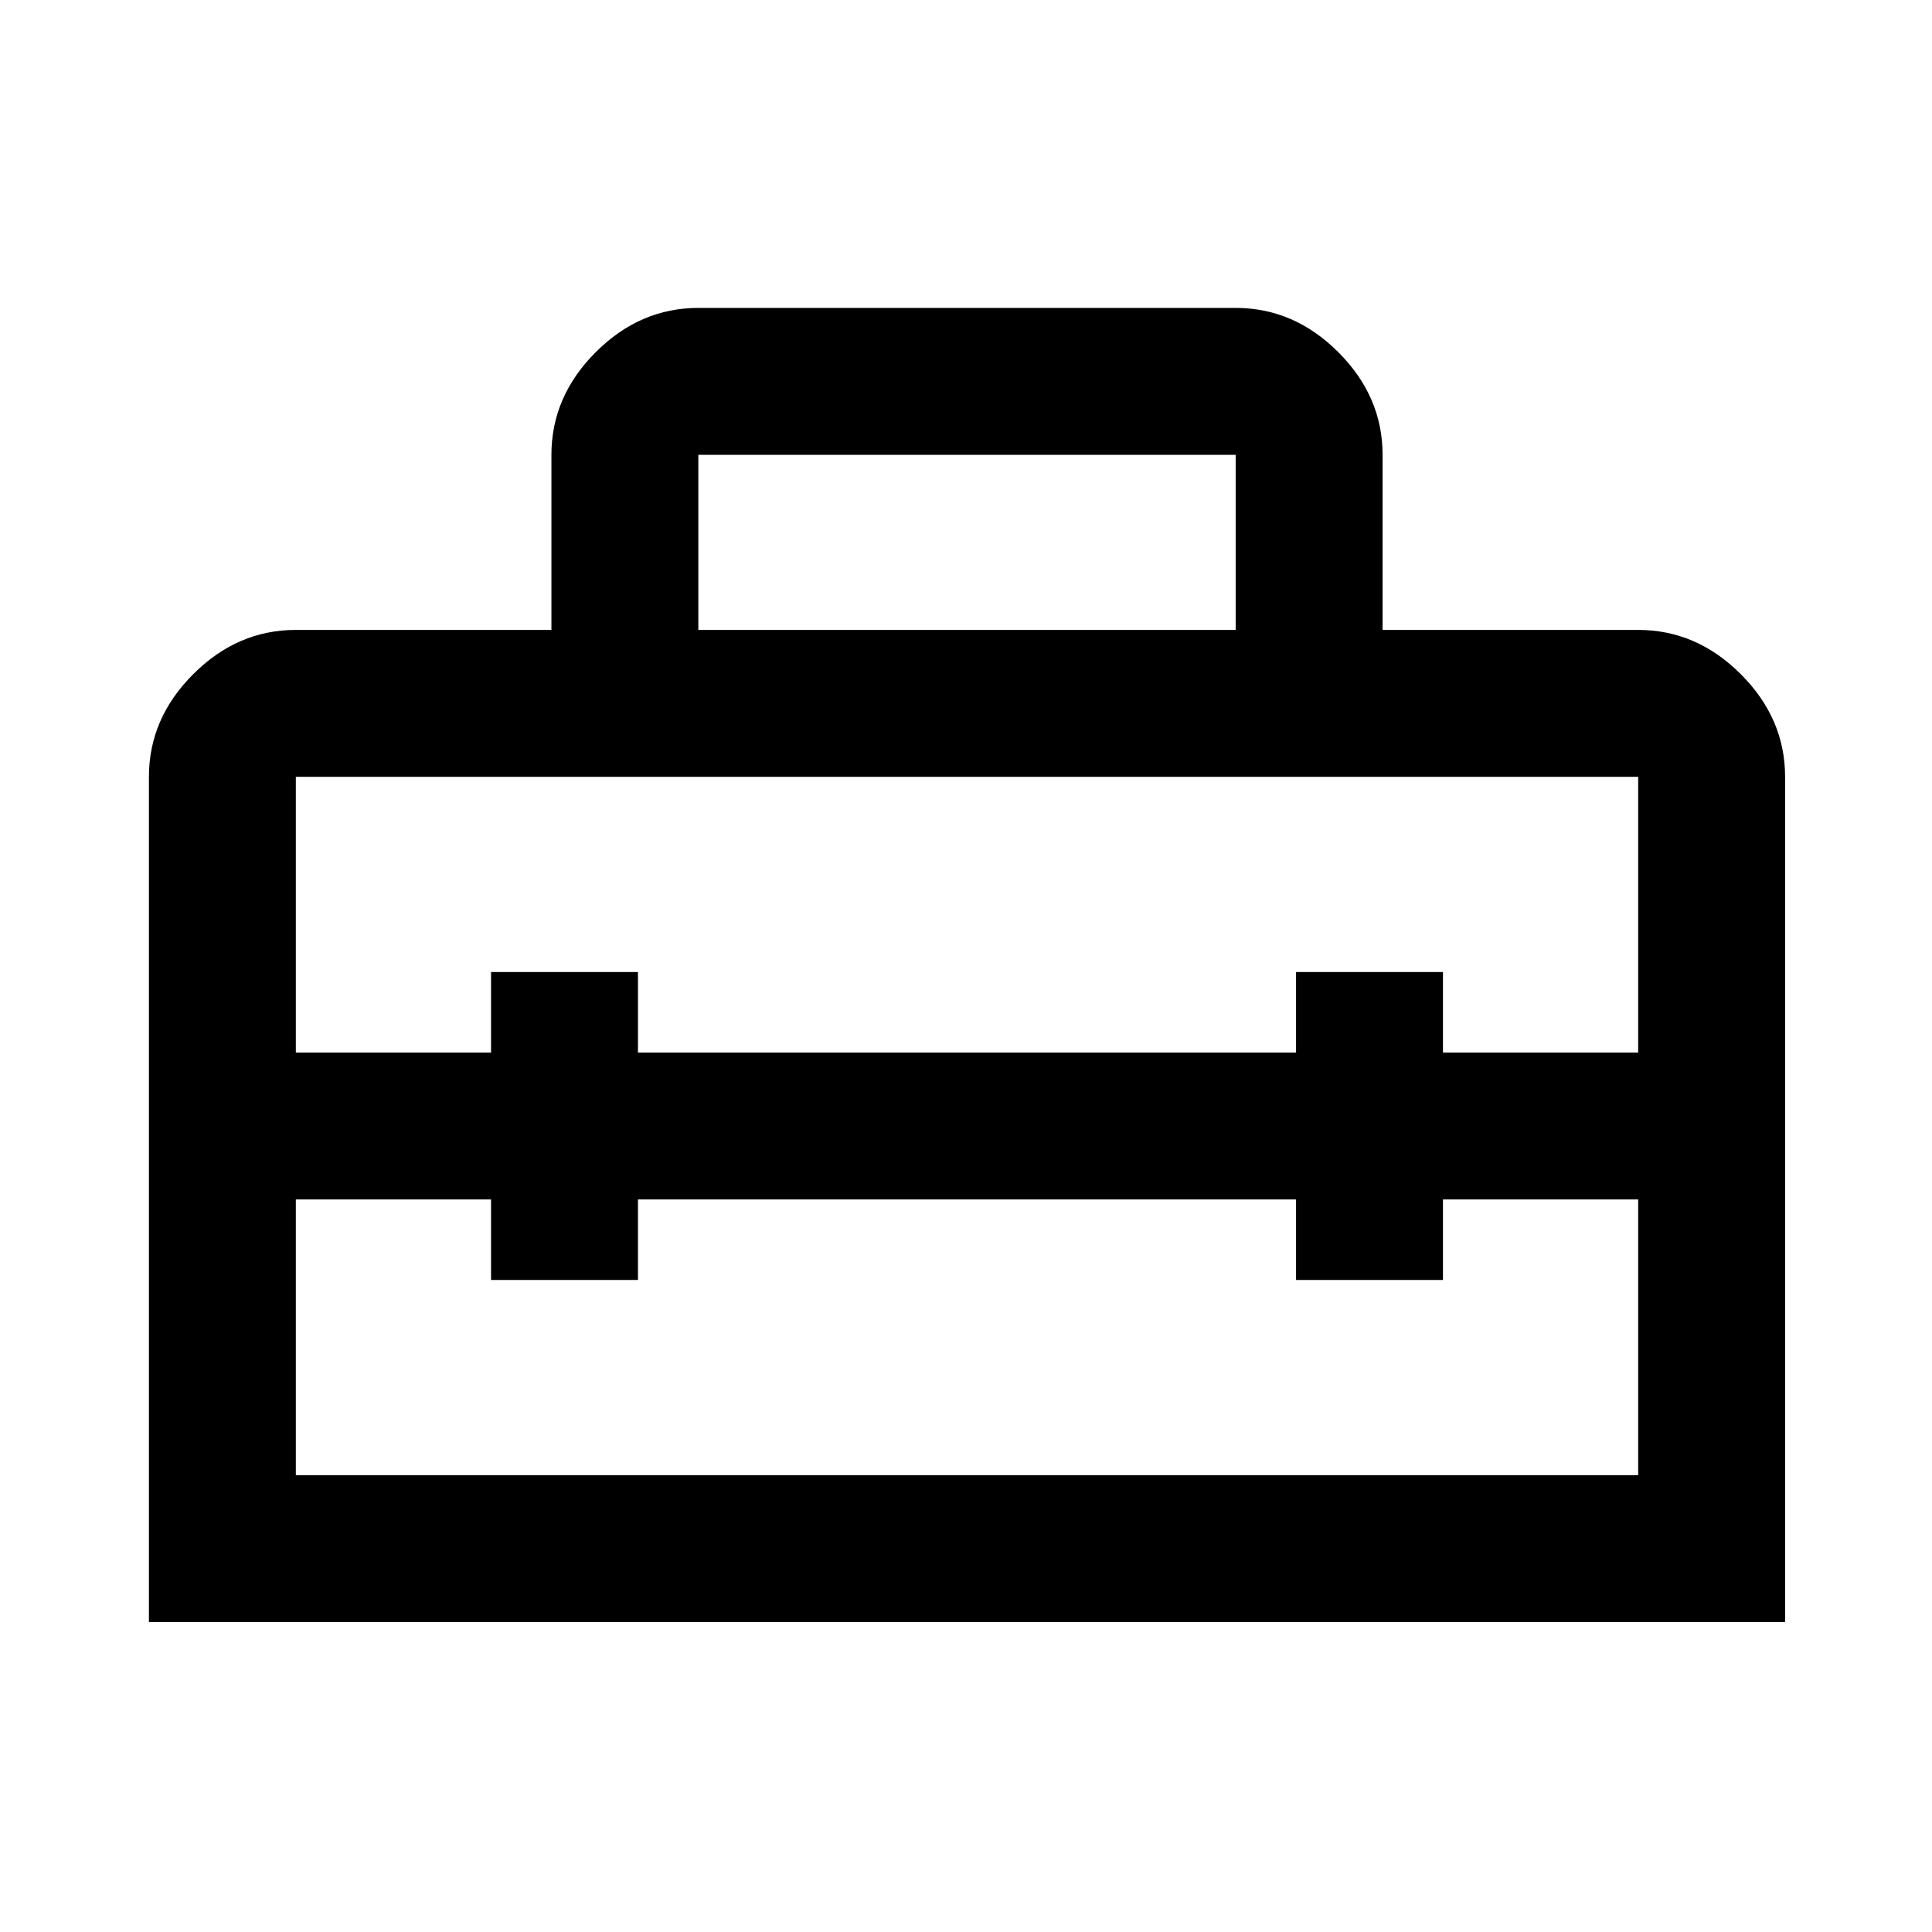 <svg xmlns="http://www.w3.org/2000/svg" height="48" width="48"><path d="M3.7 40.3v-21q0-1.45 1.1-2.55 1.1-1.1 2.55-1.1h6.35V11.3q0-1.45 1.1-2.55 1.1-1.1 2.55-1.1H30.7q1.45 0 2.55 1.1 1.1 1.1 1.1 2.55v4.35h6.35q1.45 0 2.55 1.1 1.1 1.1 1.1 2.55v21Zm3.65-3.65H40.7V29.8h-4.85v2H32.2v-2H15.85v2H12.2v-2H7.35Zm0-17.35v6.85h4.85v-2h3.65v2H32.2v-2h3.65v2h4.85V19.3H7.35Zm10-3.65H30.7V11.3H17.35Z"/></svg>